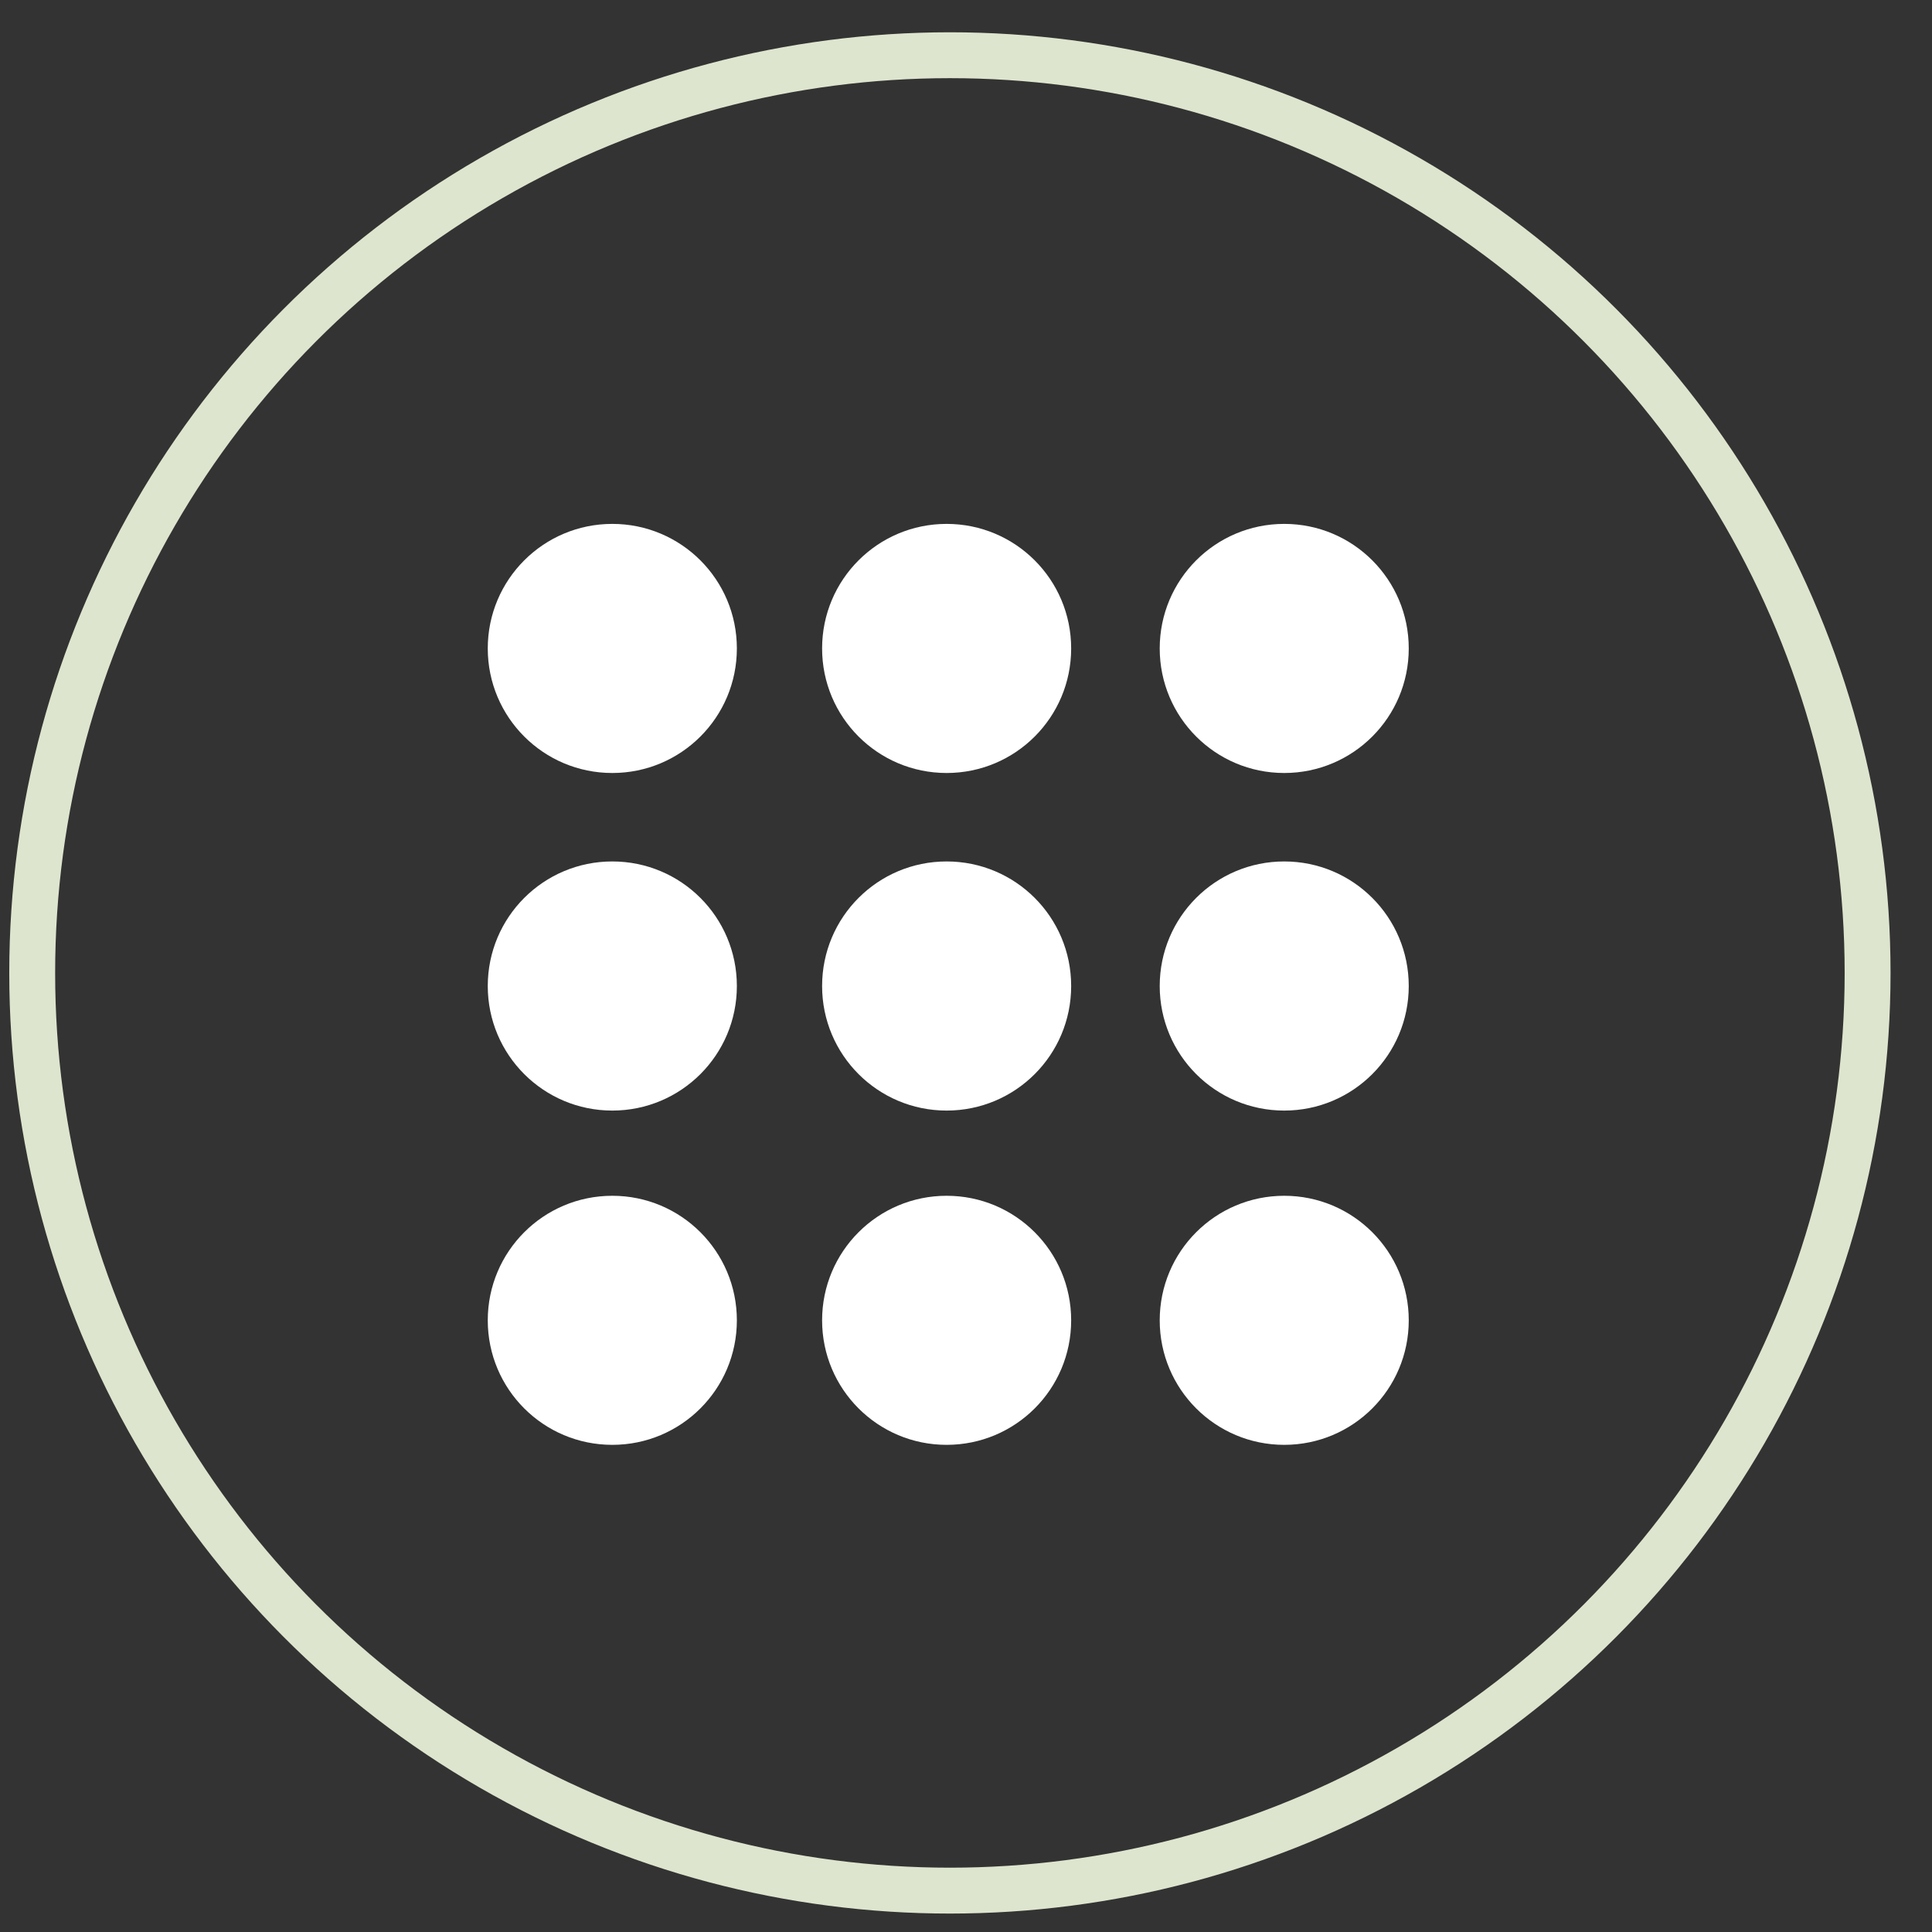 <svg version="1.1" id="Layer_1" xmlns="http://www.w3.org/2000/svg" xmlns:xlink="http://www.w3.org/1999/xlink" viewBox="0 0 60 60" style="enable-background:new 0 0 60 60;" xml:space="preserve">
<rect x="0" y="0" width="60" height="60" fill="#333333" stroke="none"/>
<circle style="fill:none;stroke:#DDE5CE;stroke-width:1.425;stroke-miterlimit:10;" cx="29.5" cy="30.215" r="28.5"/>
<path style="fill:#ffffff;" d="M19.016,16.27c-2.137,0-3.868,1.73-3.868,3.868c0,2.137,1.73,3.868,3.868,3.868
	c2.138,0,3.868-1.73,3.868-3.868C22.884,18,21.154,16.27,19.016,16.27 M29.398,16.27c-2.137,0-3.867,1.73-3.867,3.868
	c0,2.137,1.73,3.868,3.867,3.868c2.139,0,3.868-1.73,3.868-3.868C33.266,18,31.537,16.27,29.398,16.27 M39.883,16.27
	c-2.137,0-3.867,1.73-3.867,3.868c0,2.137,1.73,3.868,3.867,3.868s3.867-1.73,3.867-3.868C43.75,18,42.02,16.27,39.883,16.27
	 M19.016,26.753c-2.137,0-3.868,1.73-3.868,3.869c0,2.137,1.73,3.868,3.868,3.868c2.138,0,3.868-1.73,3.868-3.868
	C22.884,28.483,21.154,26.753,19.016,26.753 M29.398,26.753c-2.137,0-3.867,1.73-3.867,3.869c0,2.137,1.73,3.868,3.867,3.868
	c2.139,0,3.868-1.73,3.868-3.868C33.266,28.483,31.537,26.753,29.398,26.753 M39.883,26.753c-2.137,0-3.867,1.73-3.867,3.869
	c0,2.137,1.73,3.868,3.867,3.868s3.867-1.73,3.867-3.868C43.75,28.483,42.02,26.753,39.883,26.753 M19.016,37.136
	c-2.137,0-3.868,1.73-3.868,3.868s1.73,3.867,3.868,3.867c2.138,0,3.868-1.729,3.868-3.867S21.154,37.136,19.016,37.136
	 M29.398,37.136c-2.137,0-3.867,1.73-3.867,3.868s1.73,3.867,3.867,3.867c2.139,0,3.868-1.729,3.868-3.867
	S31.537,37.136,29.398,37.136 M39.883,37.136c-2.137,0-3.867,1.73-3.867,3.868s1.73,3.867,3.867,3.867s3.867-1.729,3.867-3.867
	S42.02,37.136,39.883,37.136"/>
</svg>
